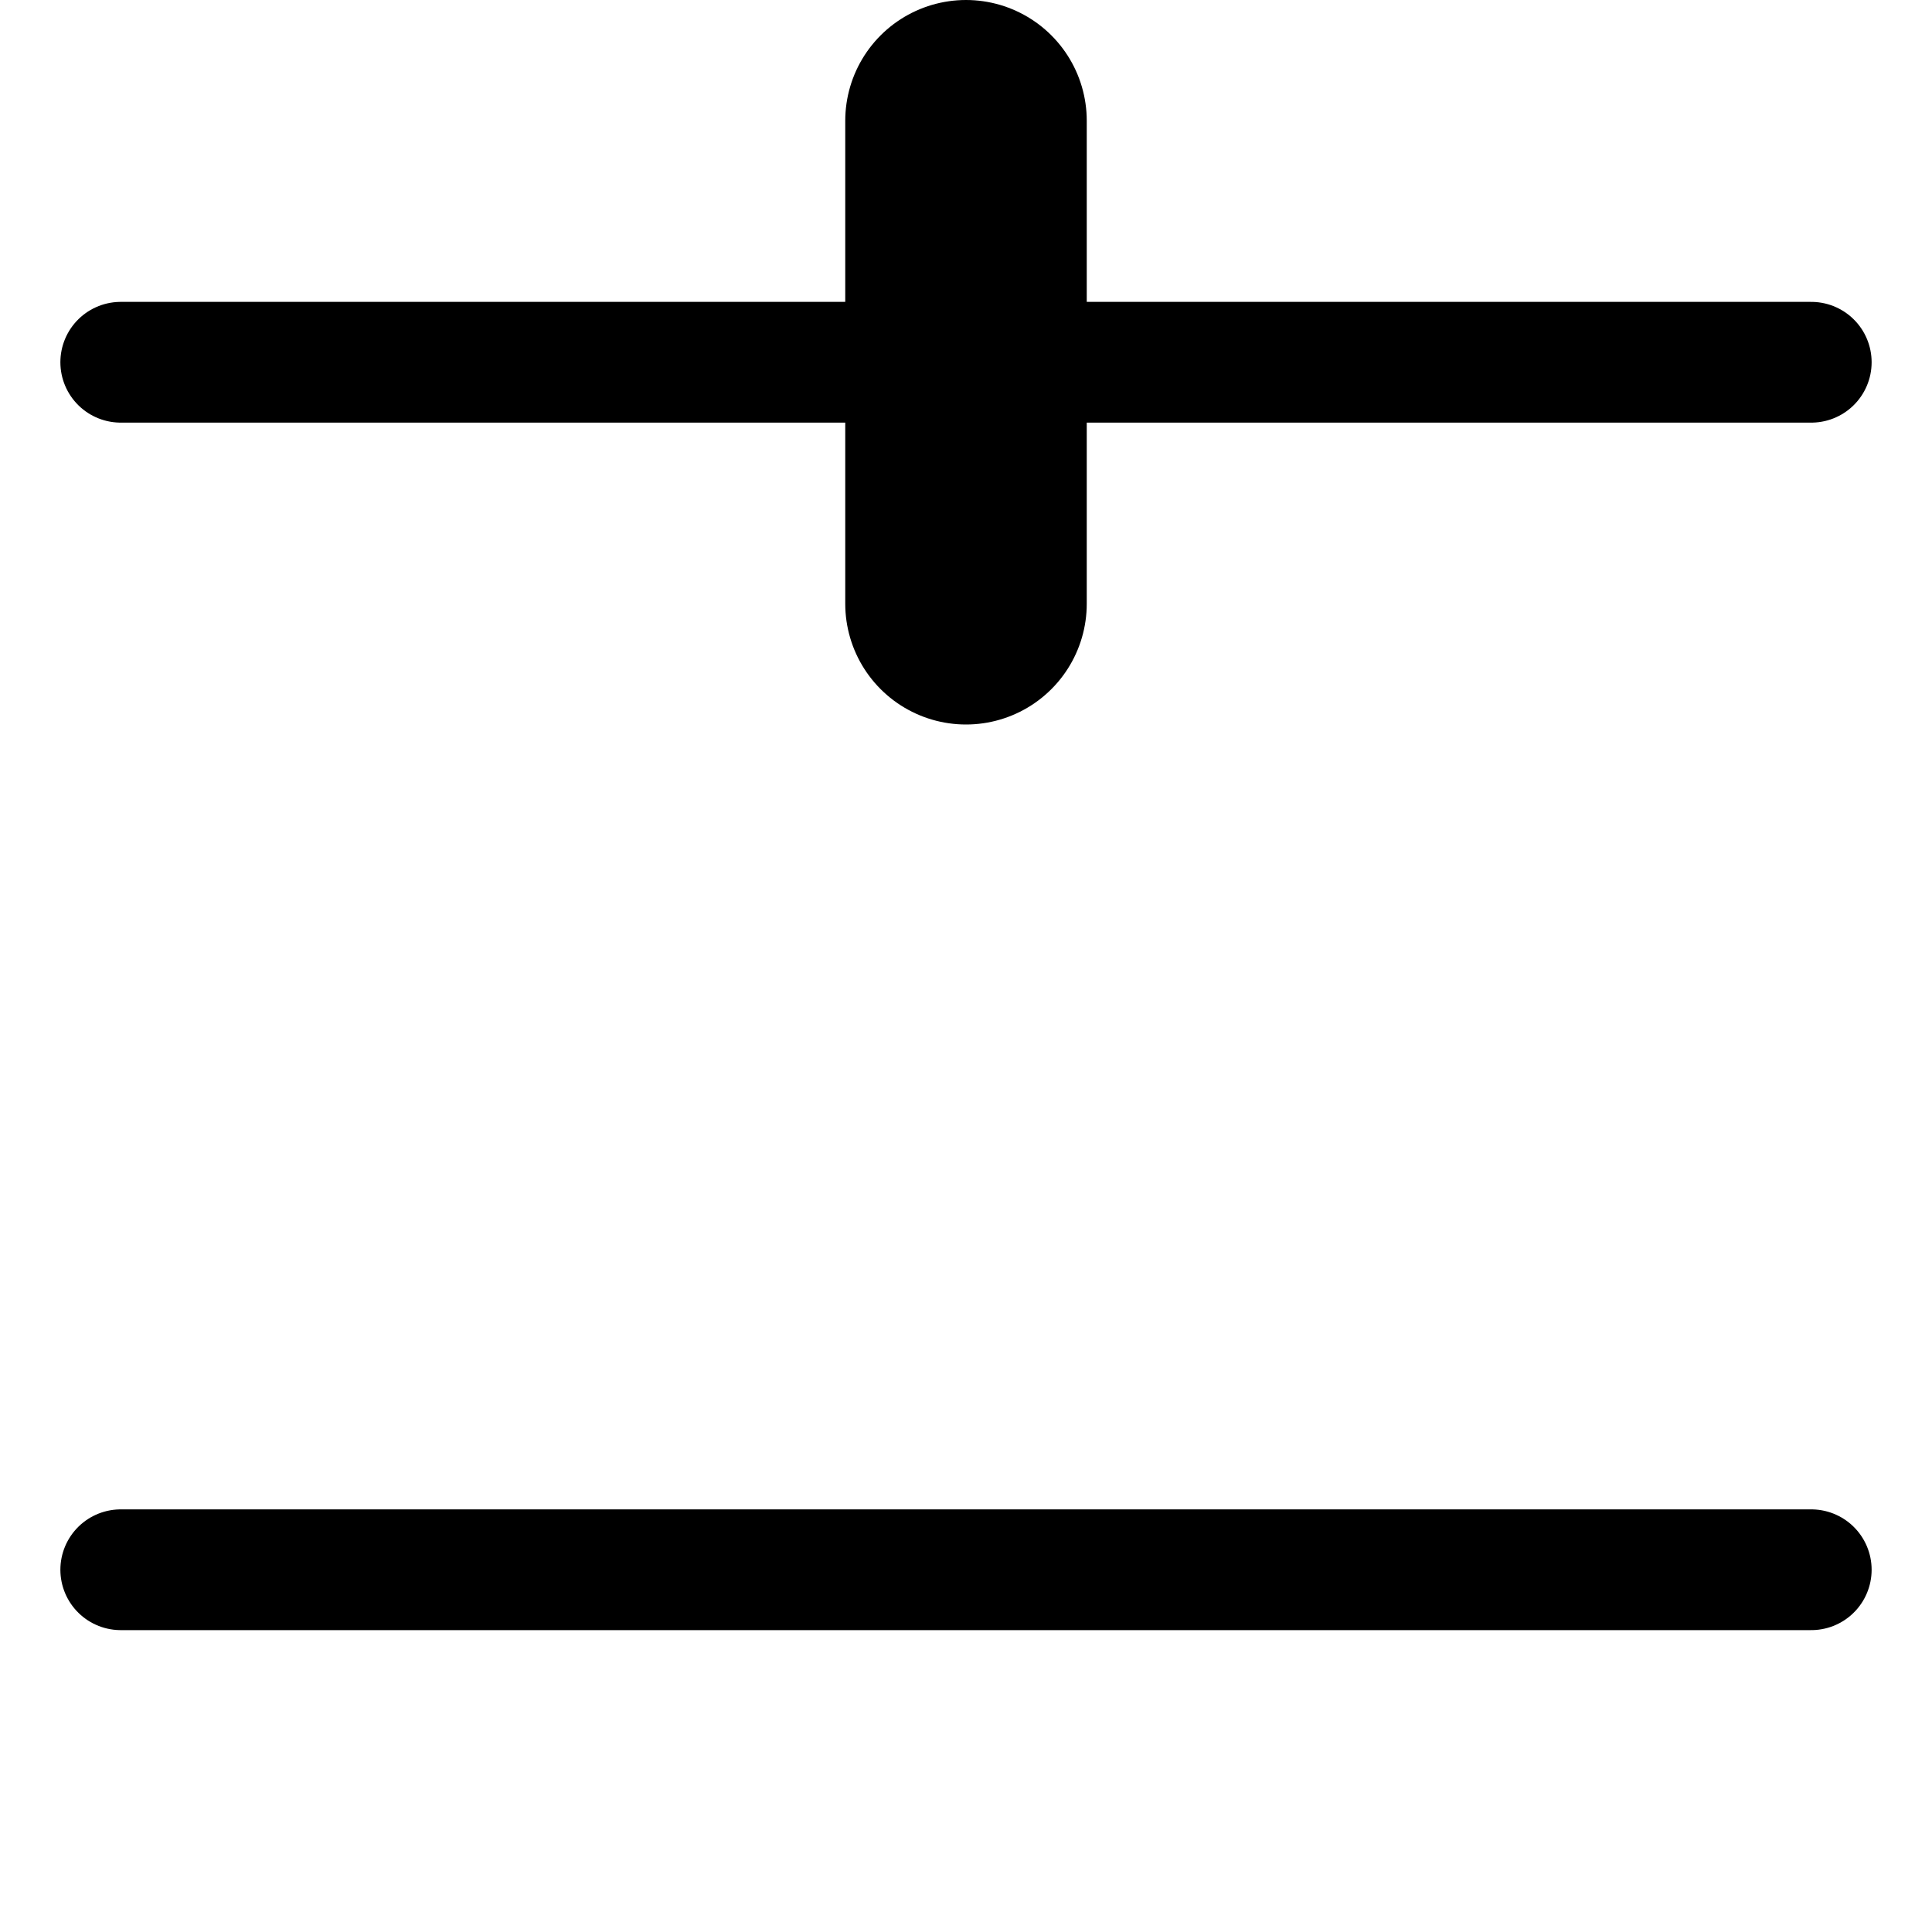 <svg width="16" height="16" viewBox="0 0 16 16" fill="none"
     xmlns="http://www.w3.org/2000/svg" stroke="currentColor">
  <line x1="1" y1="3"  x2="15" y2="3"  stroke-width="1" stroke-linecap="round"/>
  <line x1="1" y1="13" x2="15" y2="13" stroke-width="1" stroke-linecap="round"/>
  <line x1="8" y1="1" x2="8" y2="5" stroke-width="2" stroke-linecap="round"/>
</svg>